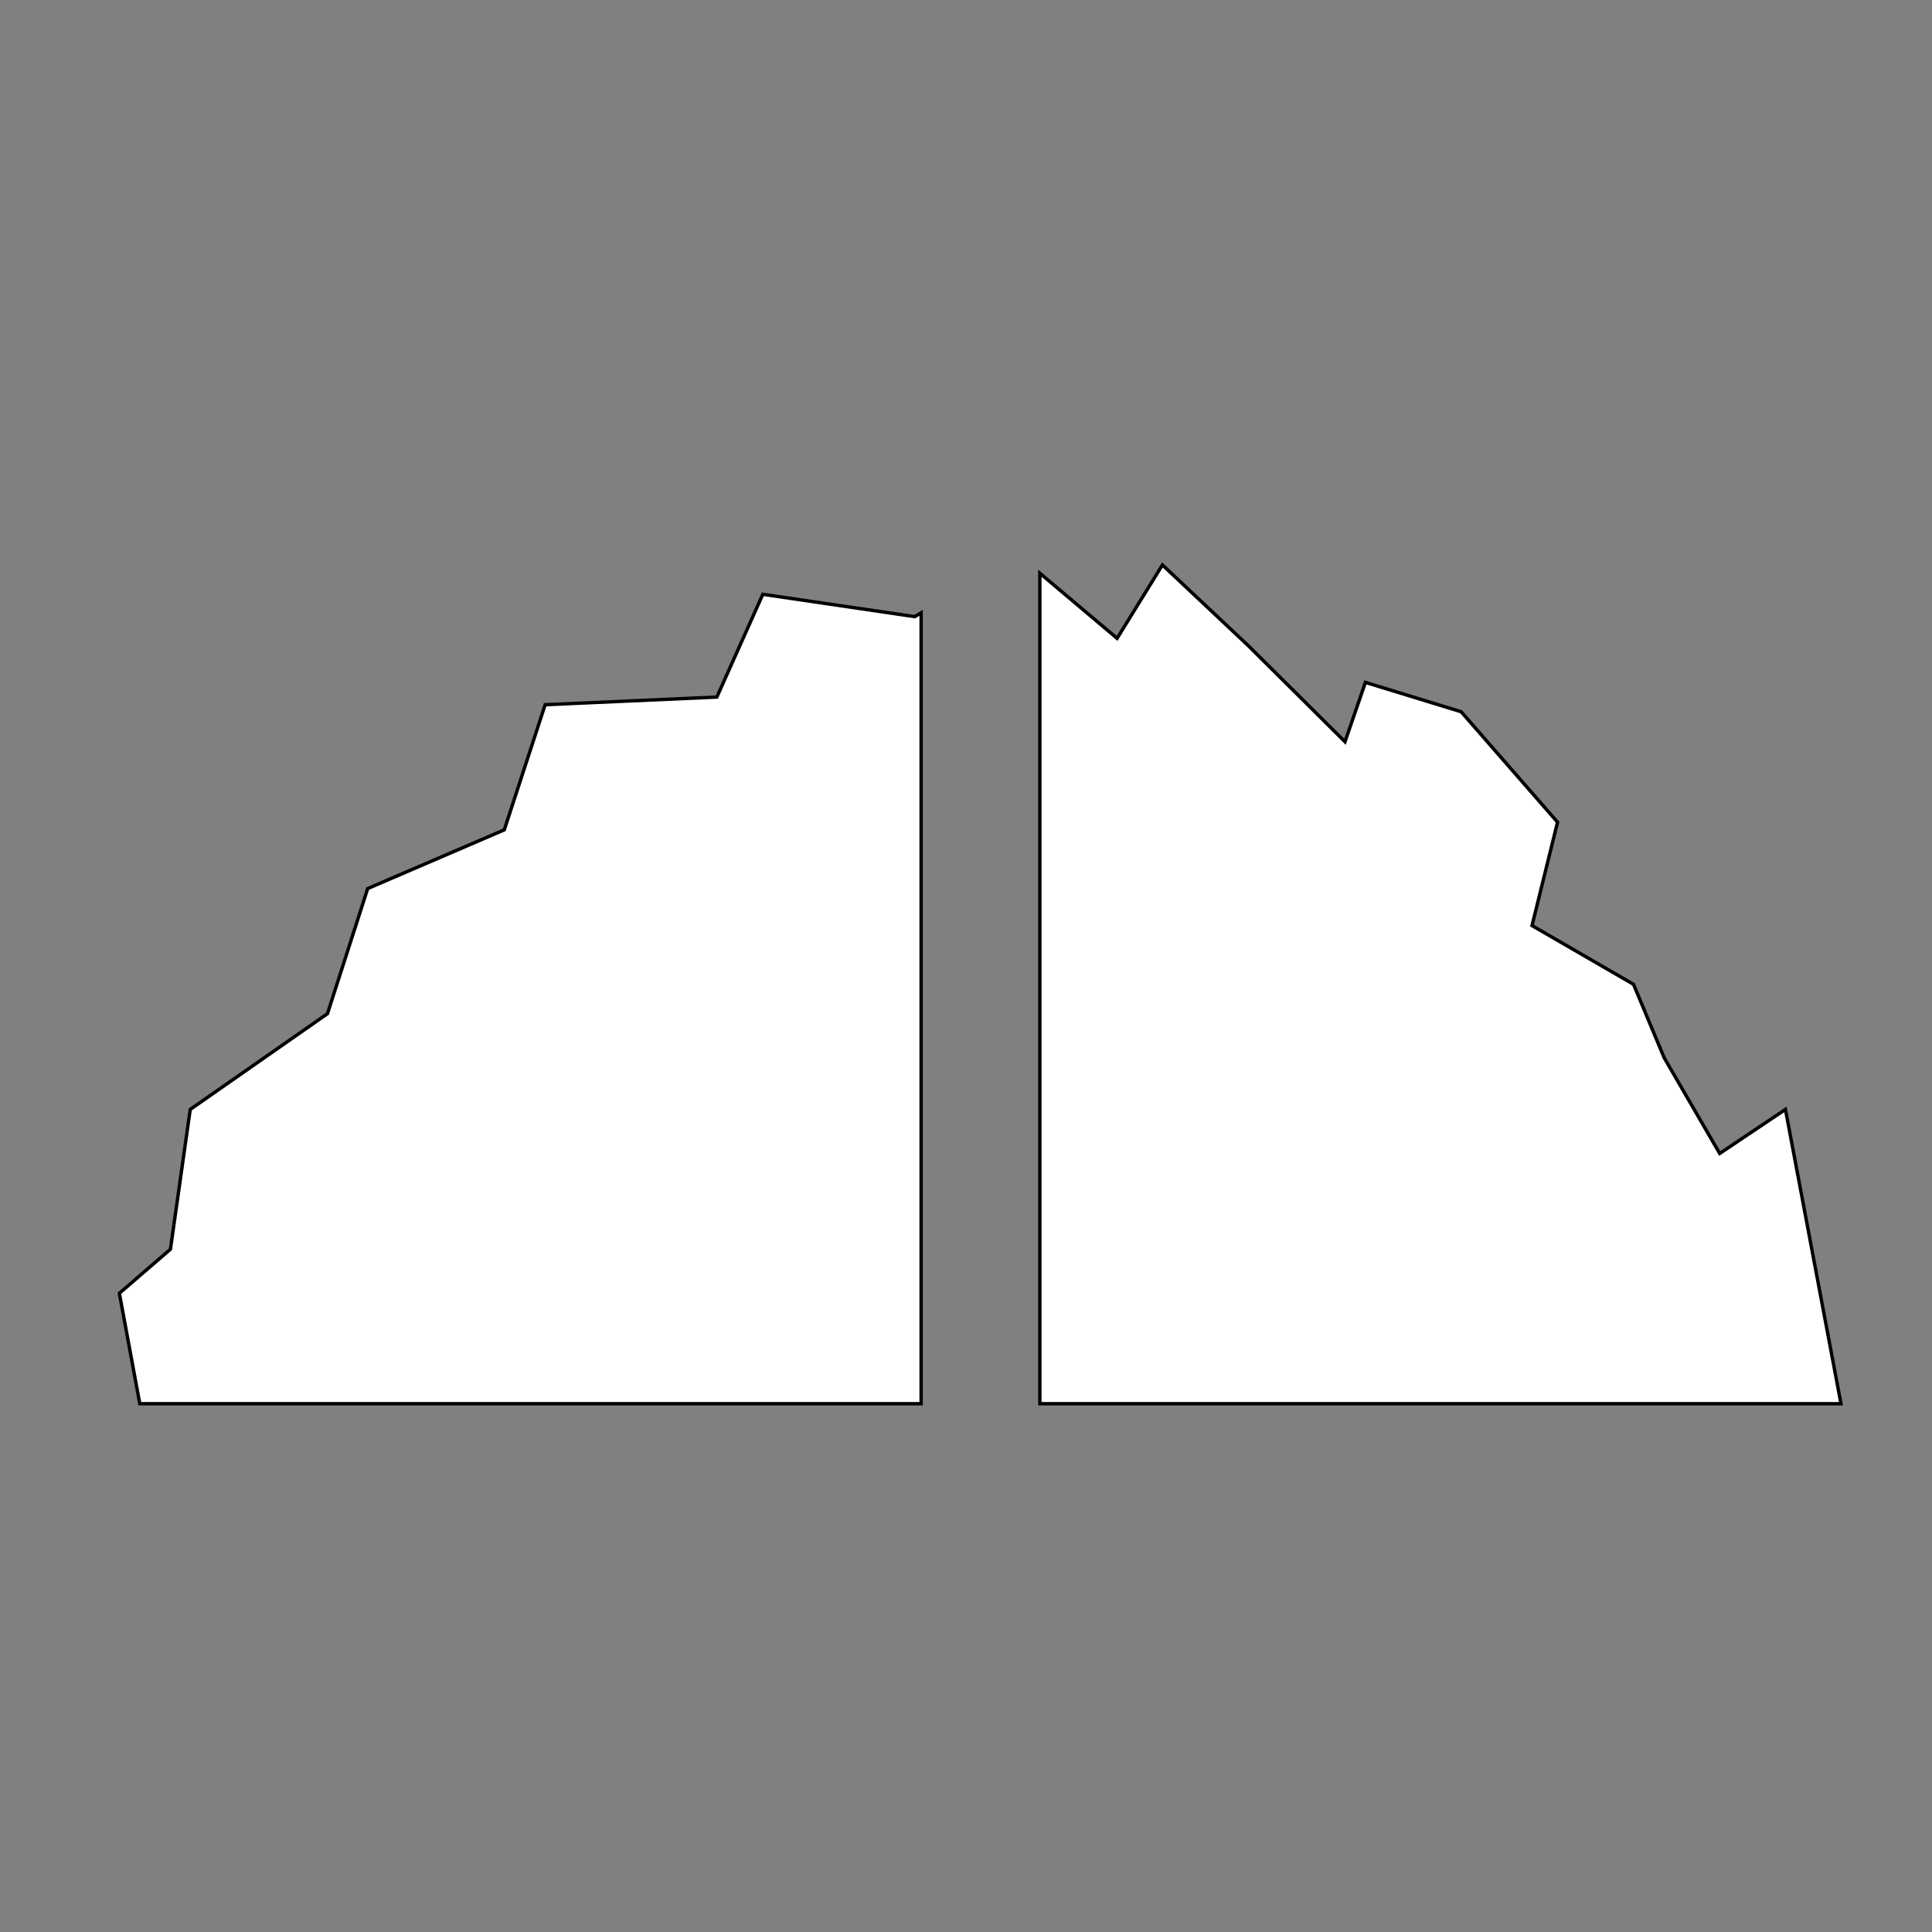 <?xml version="1.0" encoding="UTF-8"?>
<svg xmlns="http://www.w3.org/2000/svg" xmlns:xlink="http://www.w3.org/1999/xlink" width="12" height="12" viewBox="0 0 12 12" version="1.1">
<rect x="0" y="0" width="12" height="12" fill="#808080" stroke="none"/>
<g id="surface1">
<path style="fill-rule:evenodd;fill:rgb(100%,100%,100%);fill-opacity:1;stroke-width:1;stroke-linecap:butt;stroke-linejoin:miter;stroke:rgb(0%,0%,0%);stroke-opacity:1;stroke-miterlimit:4;" d="M 343.809 167.09 L 330.404 188.802 L 307.559 169.544 L 307.559 415.176 L 544.505 415.176 L 528.079 328.138 L 508.633 341.165 L 492.207 312.845 L 483.145 291.133 L 453.125 273.763 L 460.677 243.177 L 432.168 210.514 L 403.848 201.829 L 397.806 219.388 L 369.297 191.068 Z M 225.618 175.775 L 212.025 206.172 L 161.237 208.438 L 149.154 245.443 L 108.75 262.812 L 96.855 299.818 L 56.263 328.138 L 50.41 369.486 L 35.306 382.513 L 41.348 415.176 L 272.441 415.176 L 272.441 181.25 L 270.553 182.383 Z M 225.618 175.775 " transform="matrix(0.021,0,0,0.021,0,0)"/>
</g>
</svg>
